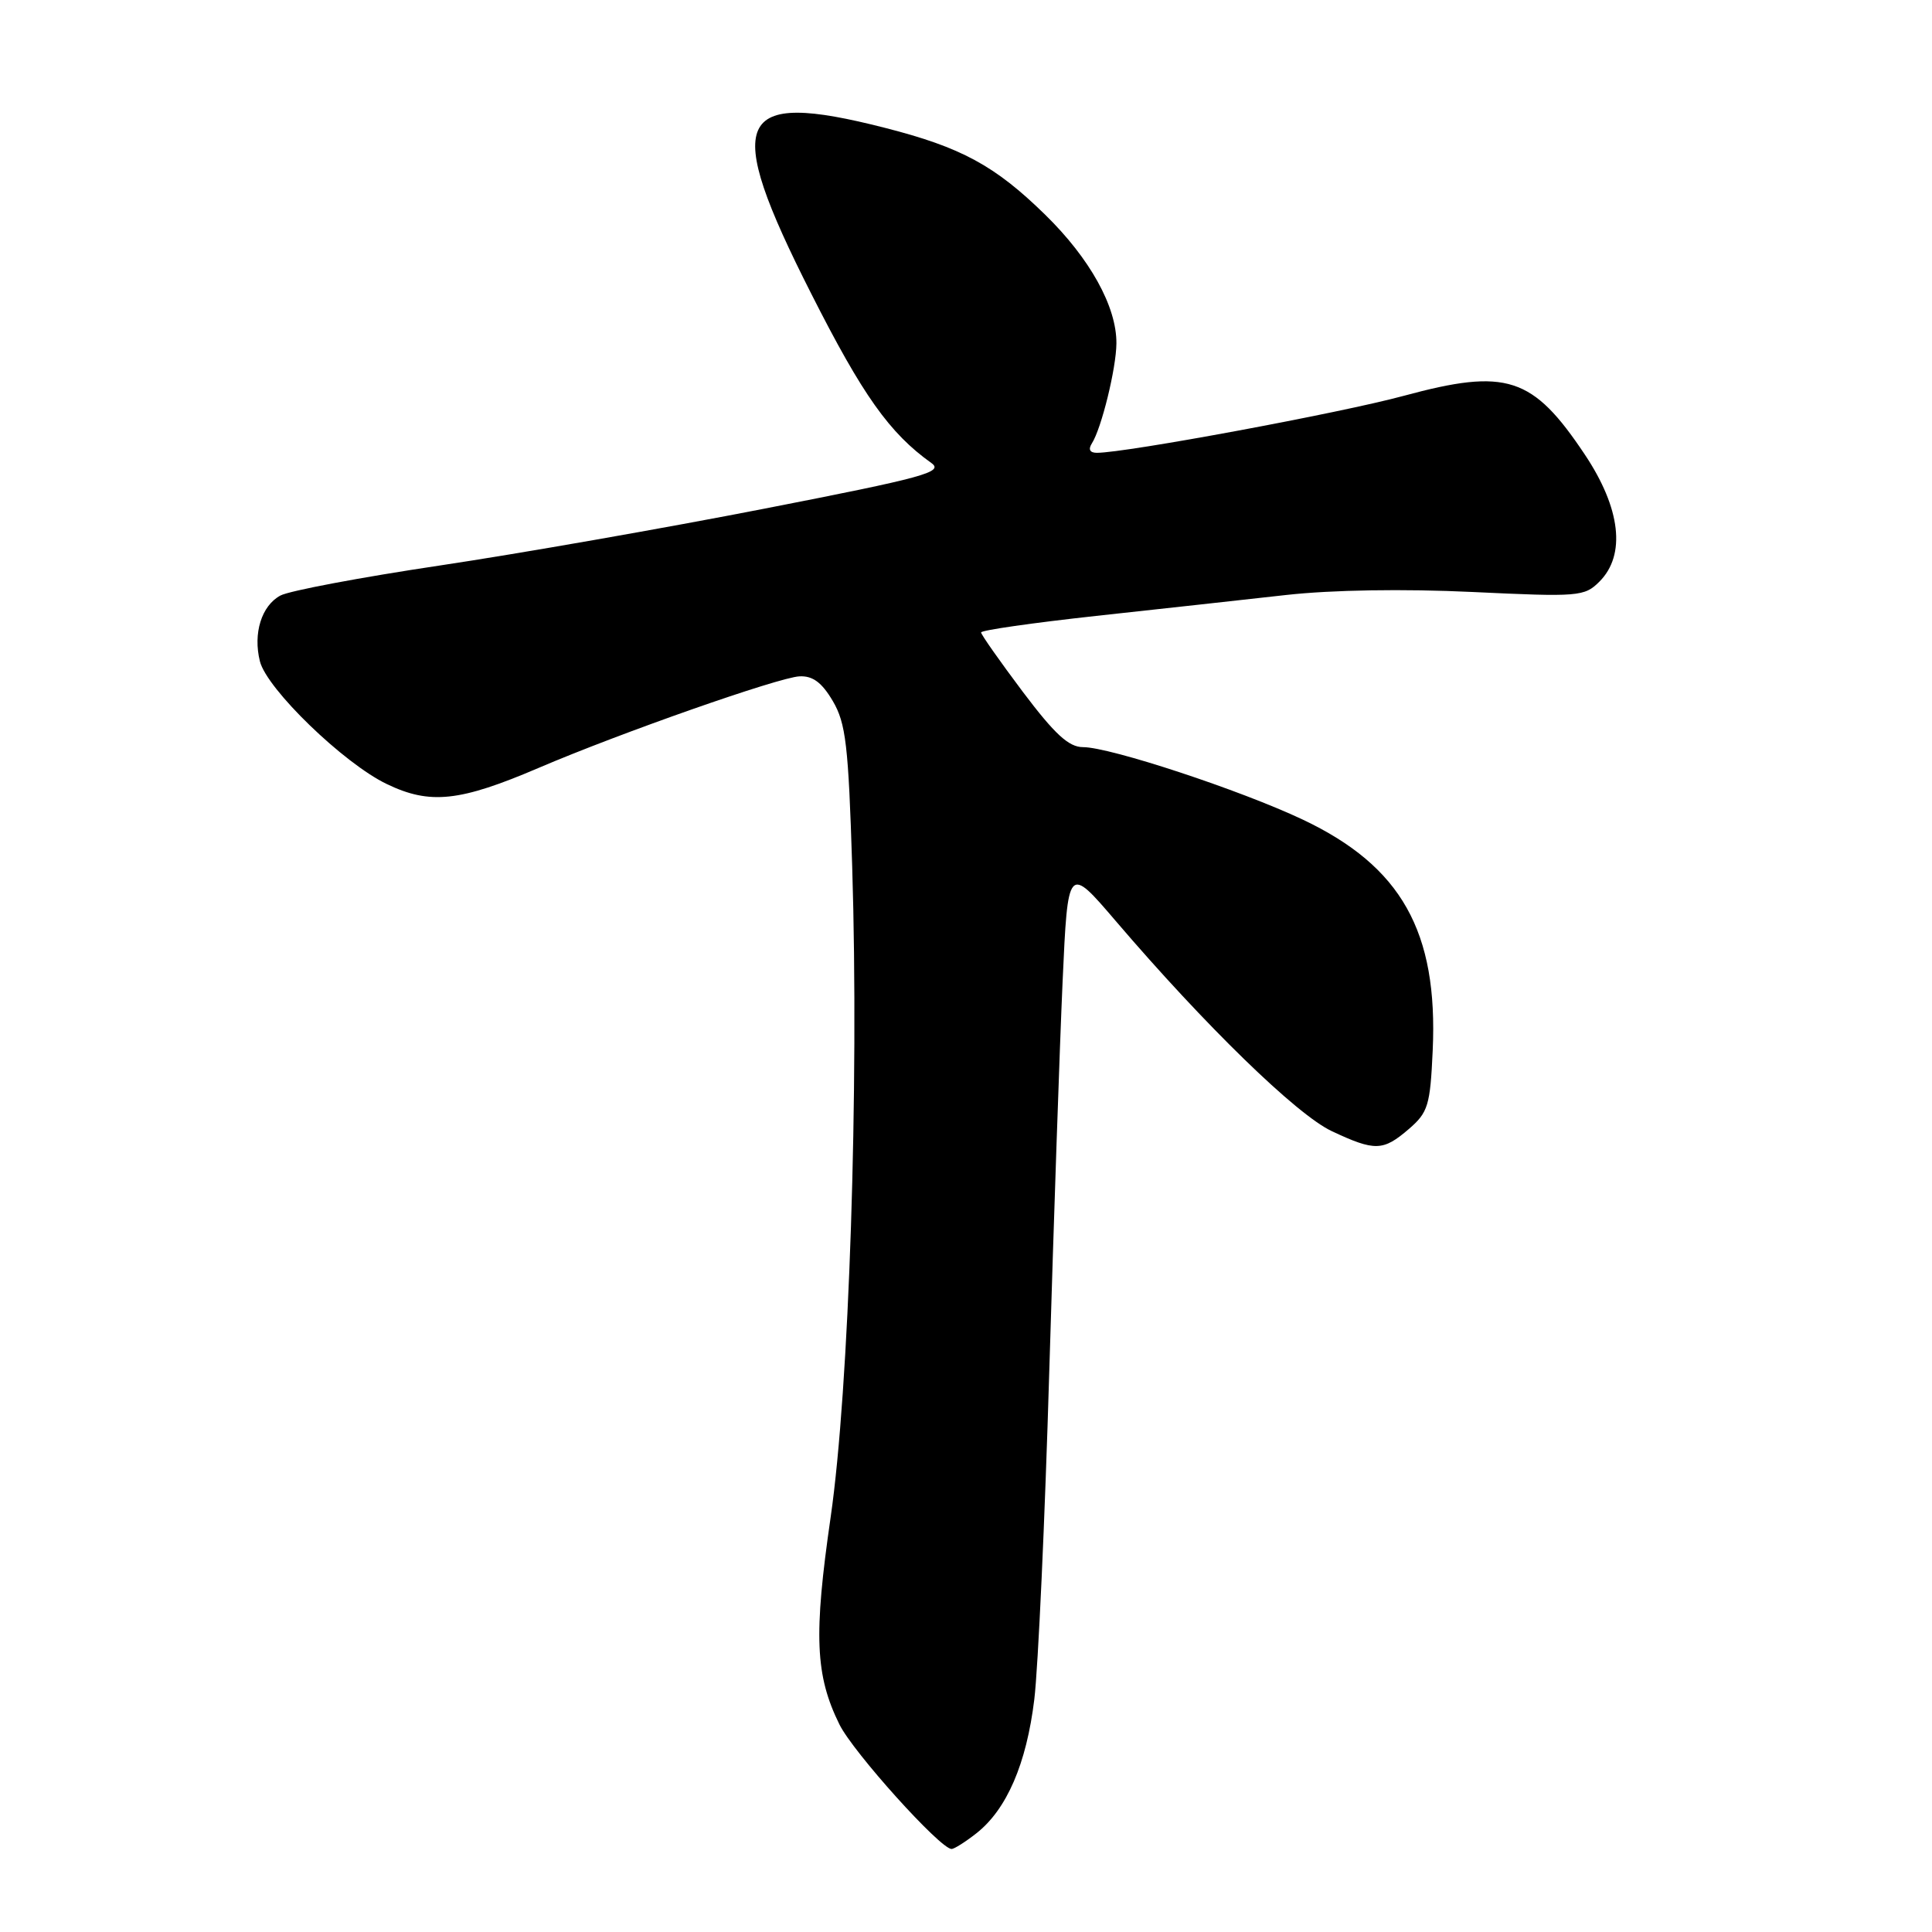 <?xml version="1.0" encoding="UTF-8" standalone="no"?>
<!DOCTYPE svg PUBLIC "-//W3C//DTD SVG 1.1//EN" "http://www.w3.org/Graphics/SVG/1.1/DTD/svg11.dtd" >
<svg xmlns="http://www.w3.org/2000/svg" xmlns:xlink="http://www.w3.org/1999/xlink" version="1.1" viewBox="0 0 256 256">
 <g >
 <path fill="currentColor"
d=" M 129.39 242.91 C 133.40 239.75 136.01 233.72 137.05 225.18 C 137.56 220.96 138.46 201.30 139.04 181.50 C 139.63 161.70 140.42 138.55 140.80 130.06 C 141.50 114.62 141.50 114.62 147.86 122.06 C 159.71 135.92 171.81 147.69 176.46 149.88 C 182.19 152.57 183.26 152.54 186.68 149.60 C 189.23 147.40 189.51 146.49 189.84 139.20 C 190.56 123.43 185.68 114.78 172.62 108.60 C 164.35 104.69 147.10 99.00 143.51 99.00 C 141.62 99.00 139.77 97.30 135.52 91.66 C 132.49 87.62 130.00 84.09 130.00 83.80 C 130.00 83.51 136.86 82.53 145.25 81.61 C 153.64 80.70 164.96 79.45 170.41 78.84 C 176.51 78.16 186.00 78.01 195.09 78.44 C 209.19 79.11 209.95 79.05 211.93 77.07 C 215.47 73.53 214.76 67.36 209.99 60.22 C 203.08 49.87 199.63 48.76 186.00 52.45 C 177.59 54.73 149.19 60.00 145.34 60.00 C 144.41 60.00 144.17 59.55 144.68 58.75 C 145.95 56.77 147.91 48.79 147.93 45.50 C 147.97 40.64 144.42 34.24 138.47 28.43 C 131.82 21.93 127.37 19.52 117.26 16.94 C 97.31 11.84 95.65 15.55 107.49 38.91 C 114.31 52.39 117.87 57.40 123.41 61.35 C 125.09 62.55 122.50 63.26 101.29 67.40 C 88.08 69.98 68.72 73.37 58.29 74.93 C 47.85 76.49 38.34 78.28 37.16 78.91 C 34.66 80.25 33.51 83.92 34.44 87.63 C 35.36 91.30 45.54 101.15 51.25 103.89 C 56.99 106.65 60.91 106.23 71.42 101.73 C 82.16 97.13 103.19 89.75 105.93 89.62 C 107.69 89.53 108.90 90.43 110.35 92.89 C 112.08 95.83 112.42 98.74 112.92 114.81 C 113.84 144.15 112.51 184.12 110.07 201.00 C 107.80 216.68 108.02 221.99 111.23 228.50 C 113.04 232.17 124.59 245.00 126.09 245.00 C 126.44 245.00 127.93 244.06 129.39 242.91 Z "/>
</g>
</svg>